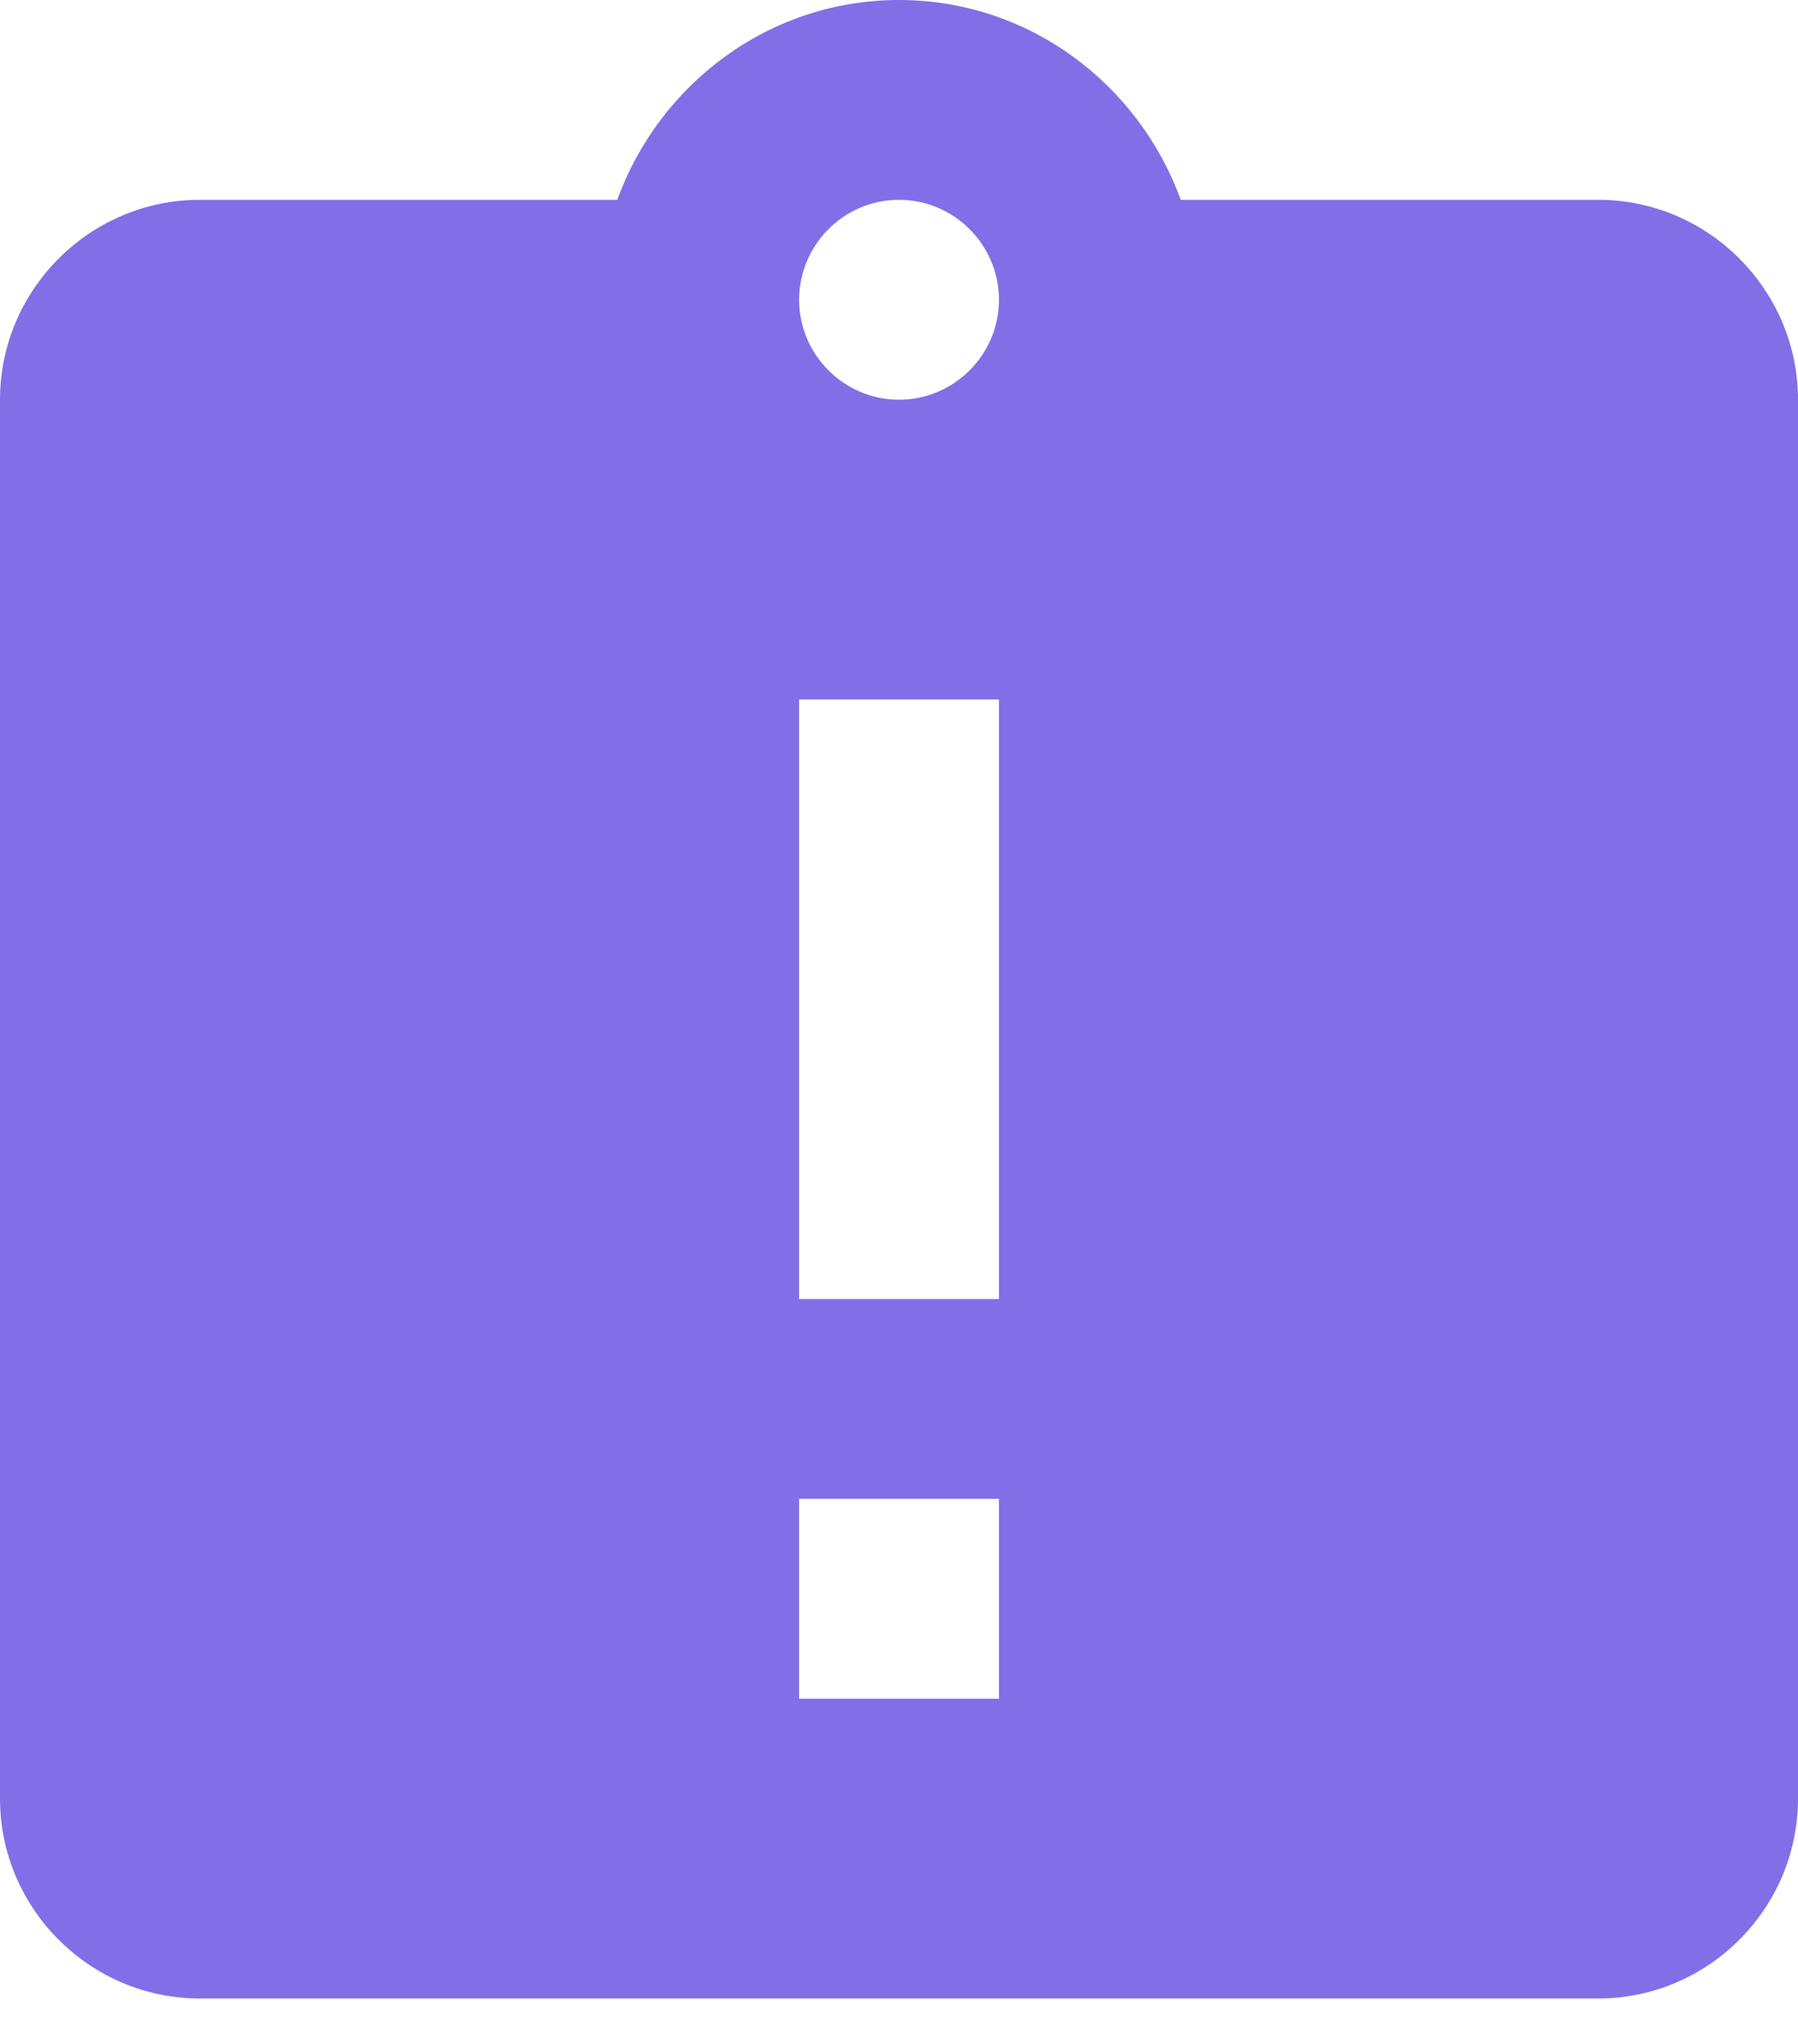 <svg width="22" height="25" viewBox="0 0 22 25" fill="none" xmlns="http://www.w3.org/2000/svg">
<path fill-rule="evenodd" clip-rule="evenodd" d="M14.447 2.444H19.556C20.9 2.444 22 3.544 22 4.889V22C22 23.344 20.9 24.444 19.556 24.444H2.444C1.1 24.444 0 23.344 0 22V4.889C0 3.544 1.1 2.444 2.444 2.444H7.553C8.067 1.027 9.411 0 11 0C12.589 0 13.933 1.027 14.447 2.444ZM9.778 18.333V20.778H12.223V18.333H9.778ZM12.223 8.556V15.889H9.778V8.556H12.223ZM9.778 3.667C9.778 4.339 10.328 4.889 11 4.889C11.673 4.889 12.223 4.339 12.223 3.667C12.223 2.994 11.673 2.444 11 2.444C10.328 2.444 9.778 2.994 9.778 3.667Z" fill="#826FE7"/>
</svg>
